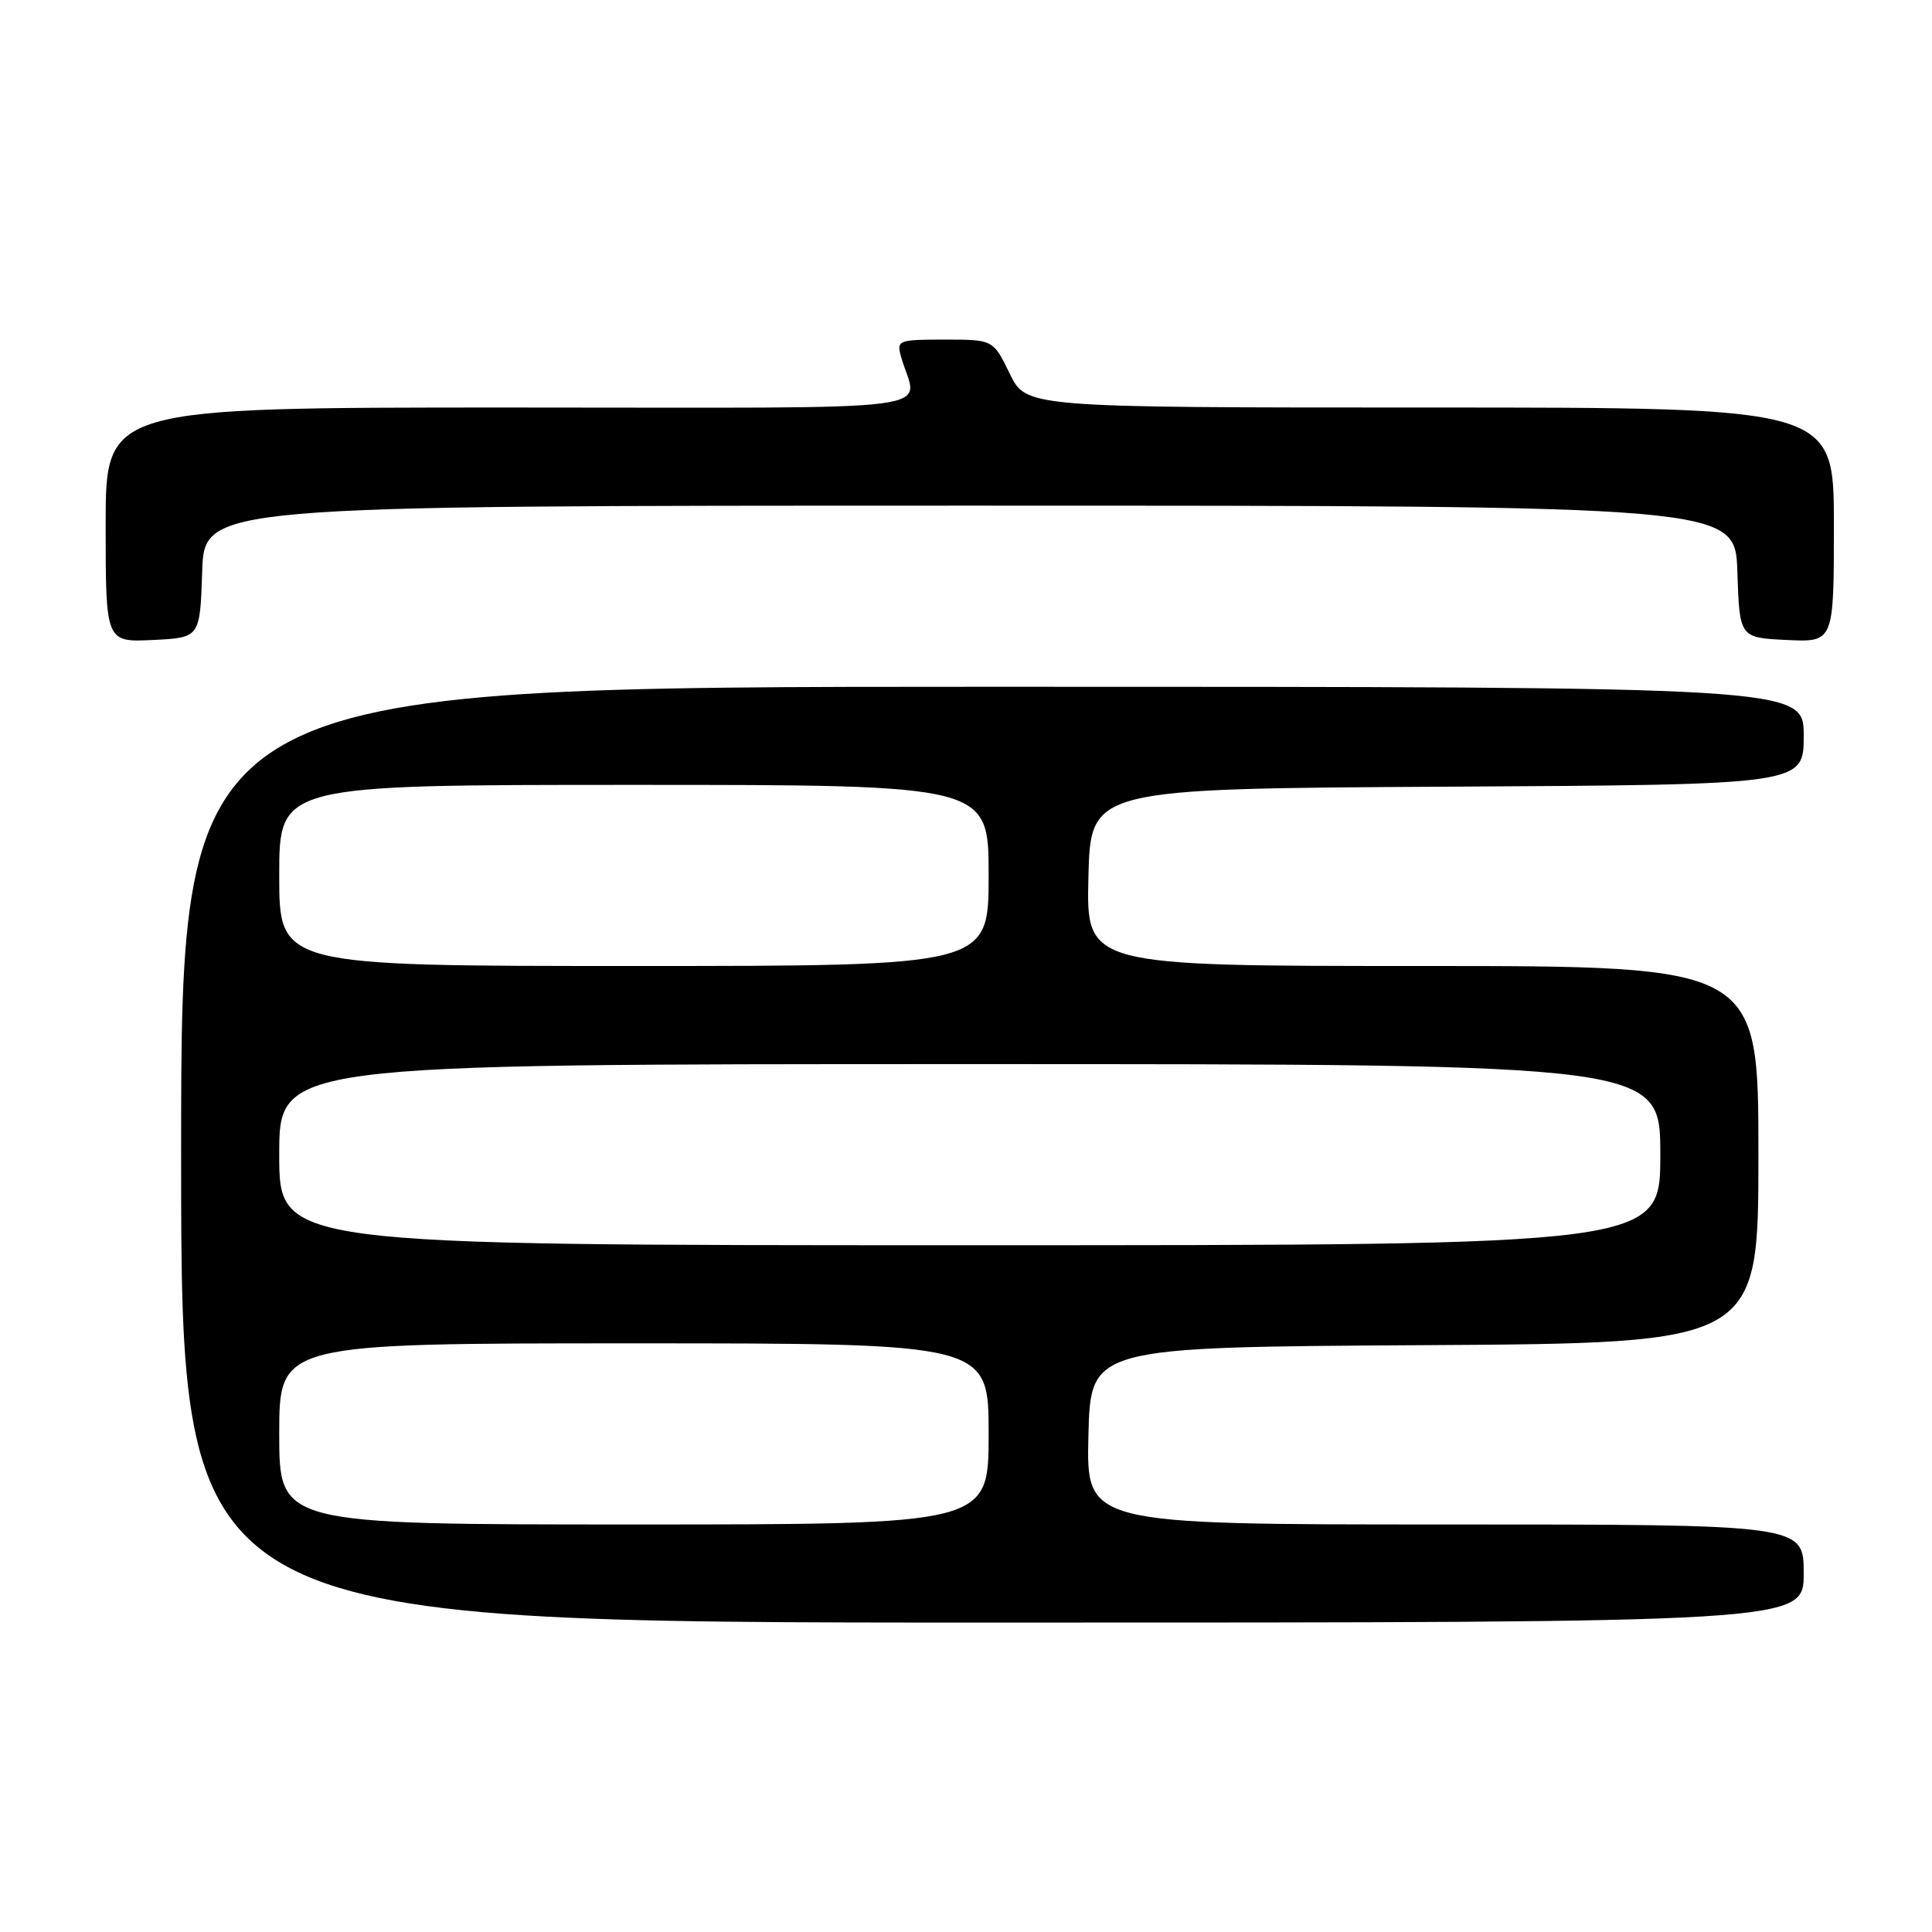 <?xml version="1.0" encoding="UTF-8" standalone="no"?>
<!DOCTYPE svg PUBLIC "-//W3C//DTD SVG 1.1//EN" "http://www.w3.org/Graphics/SVG/1.1/DTD/svg11.dtd" >
<svg xmlns="http://www.w3.org/2000/svg" xmlns:xlink="http://www.w3.org/1999/xlink" version="1.1" viewBox="0 0 256 256">
 <g >
 <path fill="currentColor"
d=" M 239.00 208.50 C 239.00 202.00 239.00 202.00 191.47 202.00 C 143.94 202.00 143.94 202.00 144.22 190.25 C 144.50 178.50 144.50 178.50 188.75 178.24 C 233.00 177.98 233.00 177.98 233.00 152.99 C 233.00 128.00 233.00 128.00 188.47 128.00 C 143.94 128.00 143.94 128.00 144.22 116.25 C 144.50 104.50 144.50 104.50 191.75 104.24 C 239.00 103.98 239.00 103.98 239.00 97.49 C 239.00 91.00 239.00 91.00 131.50 91.00 C 24.00 91.00 24.00 91.00 24.00 153.00 C 24.00 215.00 24.00 215.00 131.50 215.00 C 239.00 215.00 239.00 215.00 239.00 208.50 Z  M 26.79 75.75 C 27.08 67.00 27.08 67.00 128.50 67.00 C 229.92 67.00 229.92 67.00 230.21 75.75 C 230.50 84.50 230.50 84.50 236.75 84.80 C 243.00 85.10 243.00 85.10 243.00 69.55 C 243.00 54.00 243.00 54.00 189.49 54.00 C 135.97 54.00 135.97 54.00 133.79 49.50 C 131.60 45.00 131.60 45.00 125.18 45.00 C 119.01 45.00 118.79 45.09 119.39 47.25 C 121.48 54.79 127.54 54.00 67.61 54.00 C 14.00 54.00 14.00 54.00 14.00 69.55 C 14.00 85.10 14.00 85.10 20.25 84.80 C 26.50 84.50 26.50 84.50 26.79 75.75 Z  M 37.00 190.00 C 37.00 178.00 37.00 178.00 84.00 178.00 C 131.00 178.00 131.00 178.00 131.00 190.00 C 131.00 202.00 131.00 202.00 84.00 202.00 C 37.00 202.00 37.00 202.00 37.00 190.00 Z  M 37.00 153.00 C 37.00 141.00 37.00 141.00 128.50 141.00 C 220.00 141.00 220.00 141.00 220.00 153.00 C 220.00 165.00 220.00 165.00 128.50 165.00 C 37.00 165.00 37.00 165.00 37.00 153.00 Z  M 37.00 116.00 C 37.00 104.00 37.00 104.00 84.00 104.00 C 131.00 104.00 131.00 104.00 131.00 116.00 C 131.00 128.00 131.00 128.00 84.00 128.00 C 37.00 128.00 37.00 128.00 37.00 116.00 Z "/>
</g>
</svg>